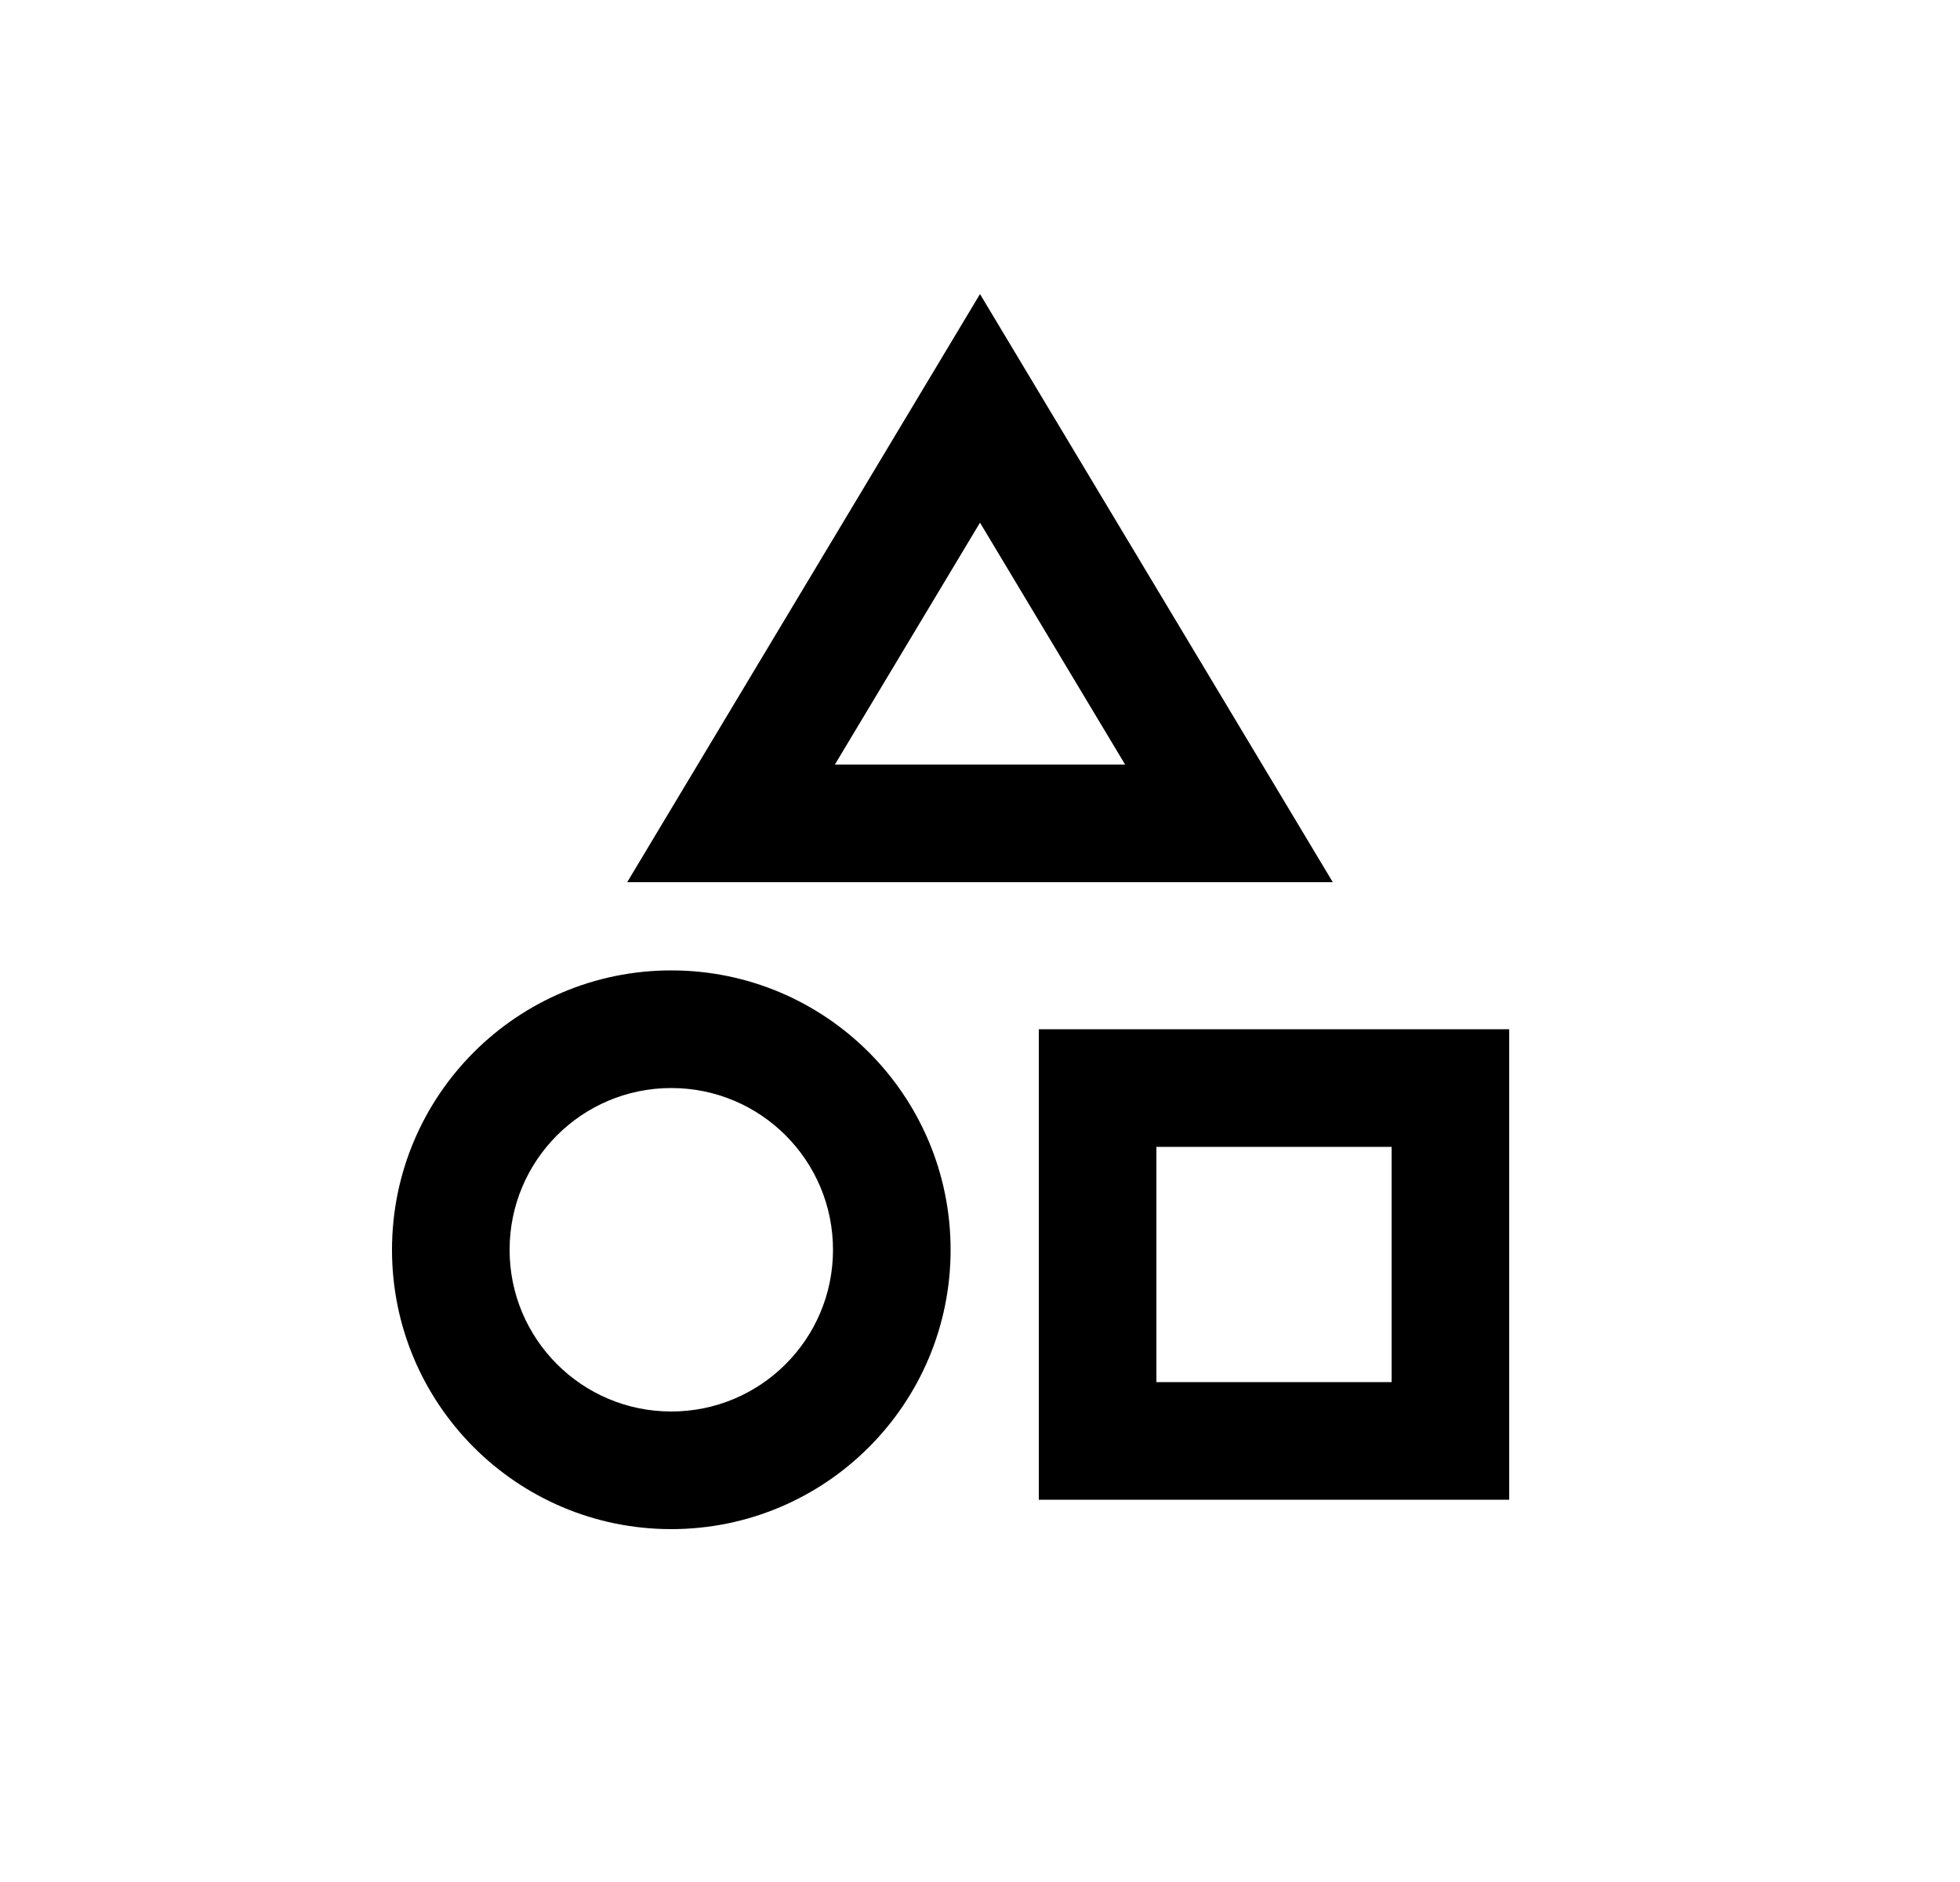 <svg width="25" height="24" viewBox="0 0 25 24" fill="none" xmlns="http://www.w3.org/2000/svg">
<path d="M12.5 3.75L8 11.25H17L12.5 3.75ZM12.5 6.665L14.351 9.75H10.649L12.5 6.665ZM8.562 18C7.423 18 6.5 17.077 6.5 15.938C6.5 14.798 7.423 13.875 8.562 13.875C9.702 13.875 10.625 14.798 10.625 15.938C10.625 17.077 9.702 18 8.562 18ZM8.562 19.5C10.53 19.5 12.125 17.905 12.125 15.938C12.125 13.97 10.53 12.375 8.562 12.375C6.595 12.375 5 13.97 5 15.938C5 17.905 6.595 19.5 8.562 19.5ZM14.75 14.625V17.625H17.75V14.625H14.75ZM13.25 19.125V13.125H19.25V19.125H13.25Z" fill="#0A0D14" style="fill:#0A0D14;fill:color(display-p3 0.039 0.051 0.078);fill-opacity:1;"/>
</svg>

